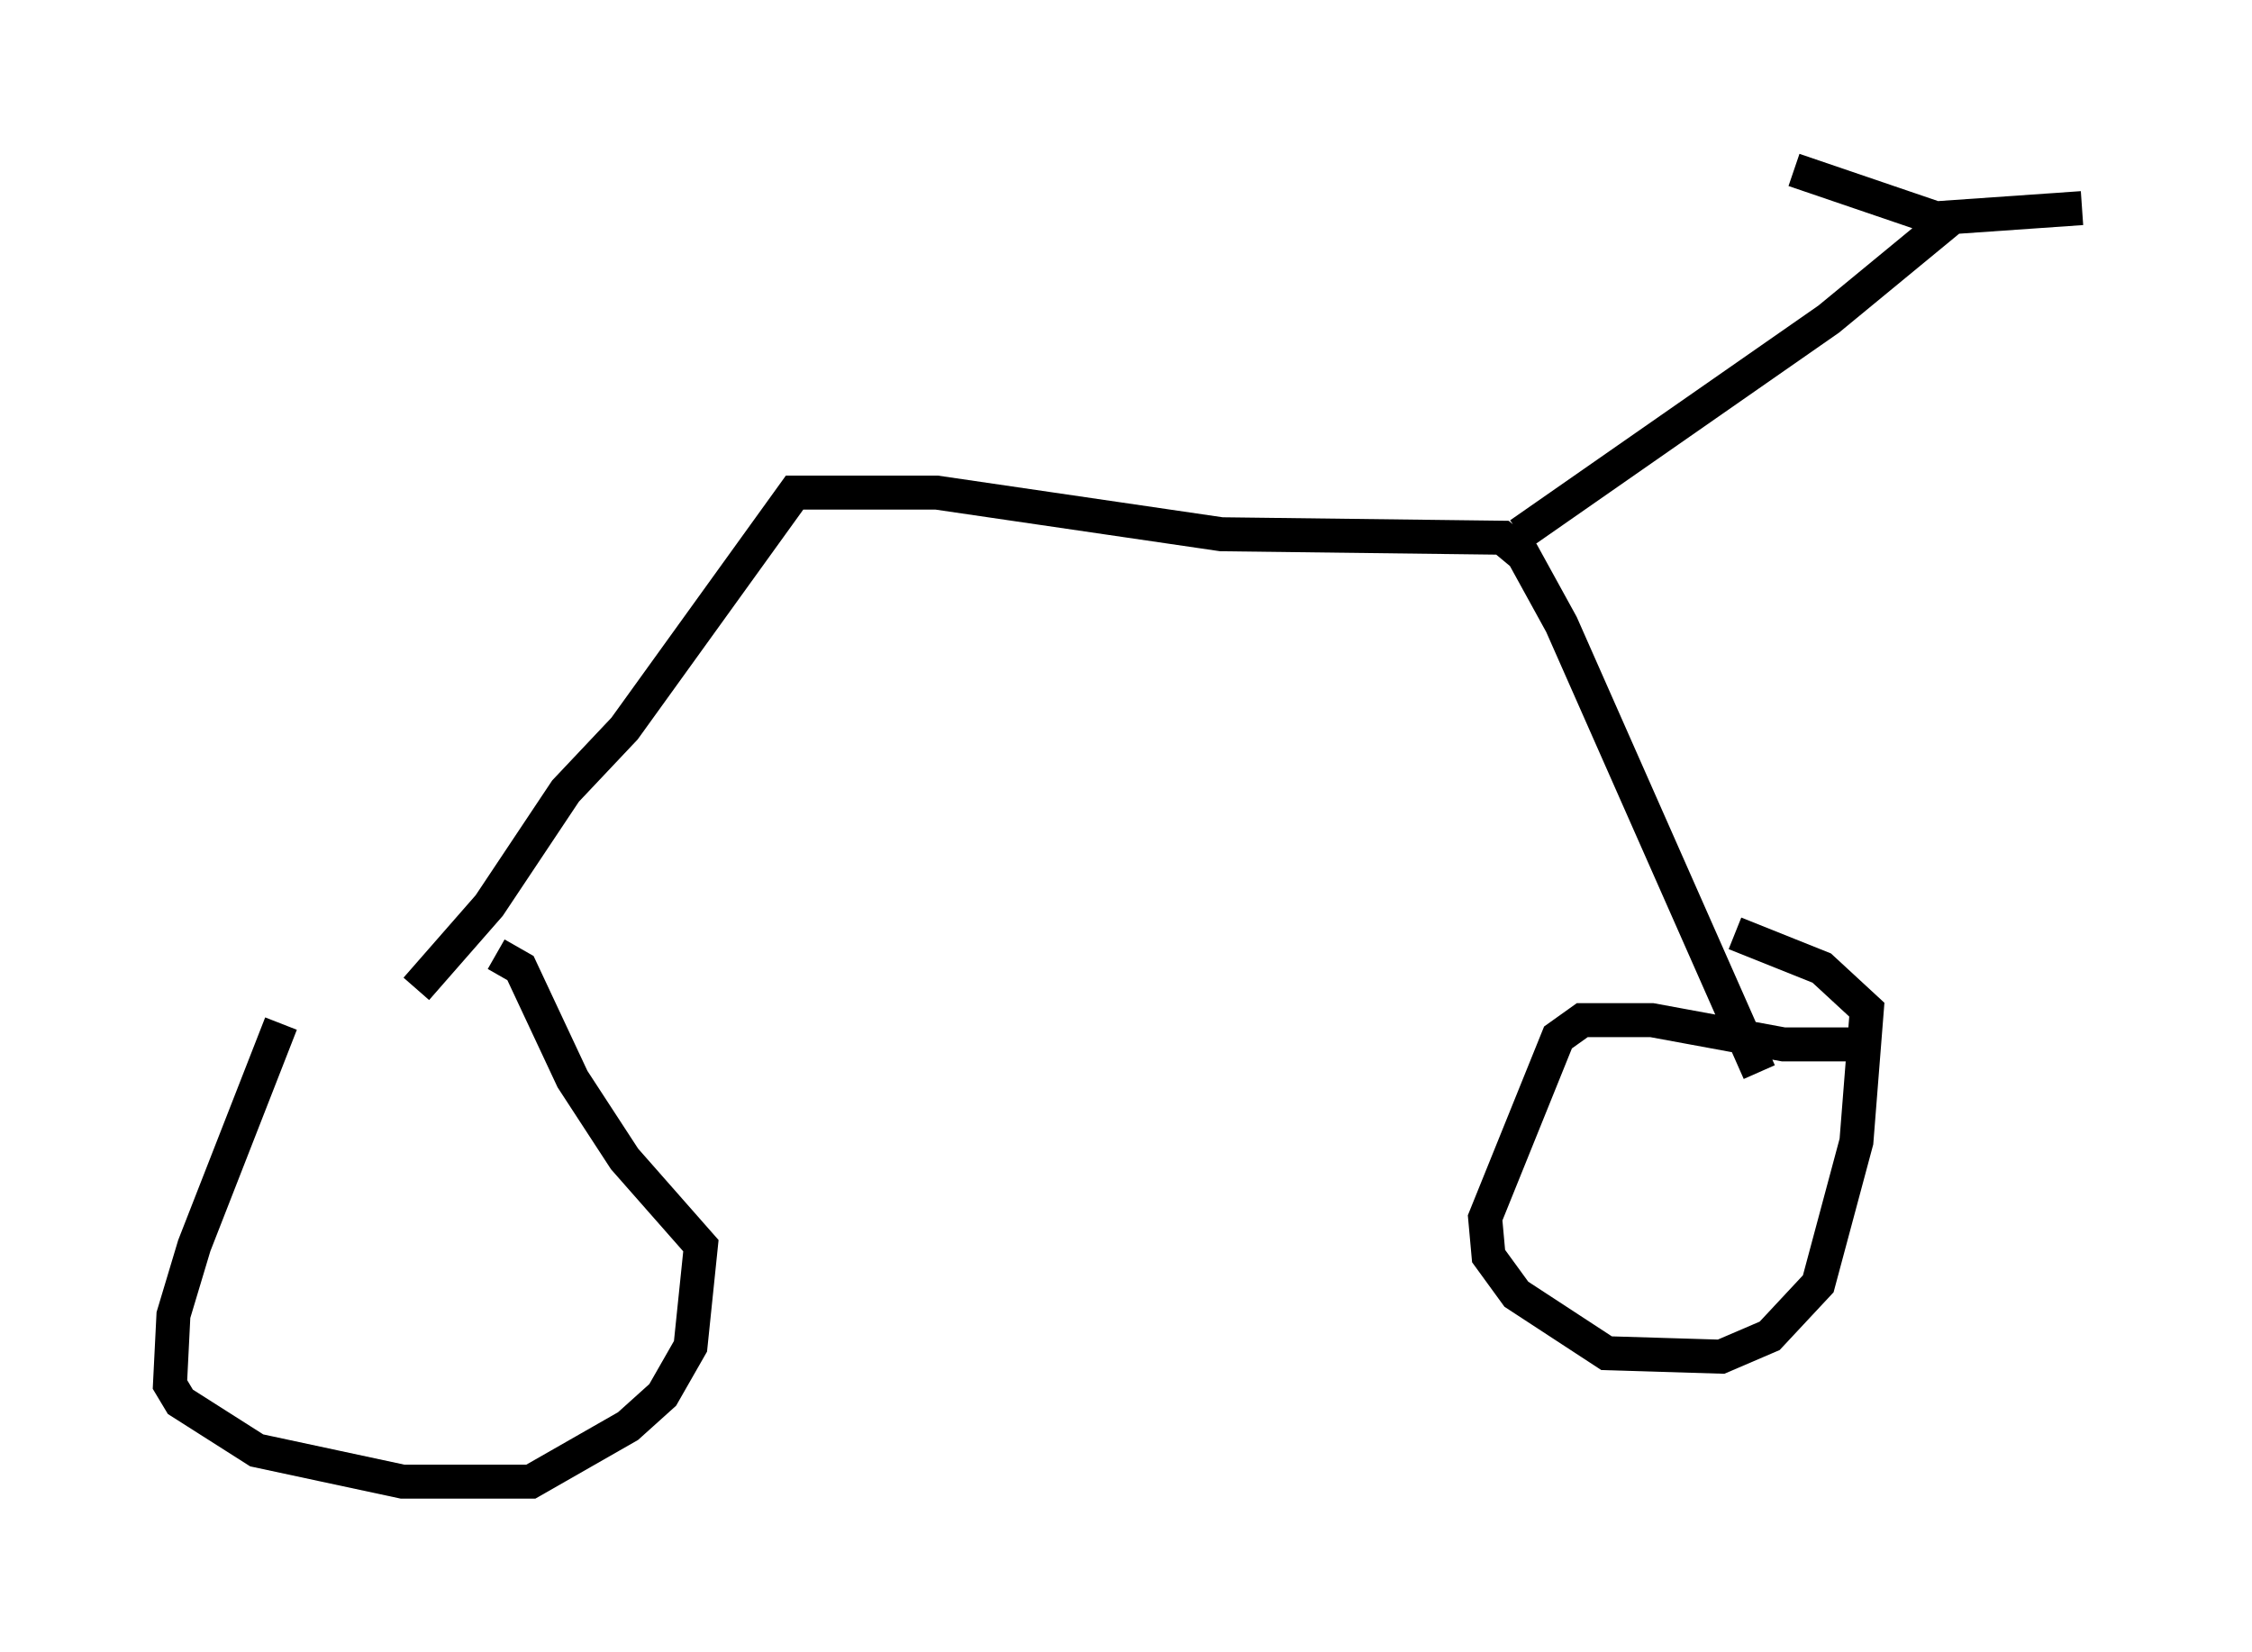 <?xml version="1.0" encoding="utf-8" ?>
<svg baseProfile="full" height="48.588" version="1.1" width="66.249" xmlns="http://www.w3.org/2000/svg" xmlns:ev="http://www.w3.org/2001/xml-events" xmlns:xlink="http://www.w3.org/1999/xlink"><defs /><rect fill="white" height="48.588" width="66.249" x="0" y="0" /><path d="M11.84, 30.011 m-3.573, 0.102 l-2.552, 6.533 -0.613, 2.042 l-0.102, 2.042 0.306, 0.51 l2.246, 1.429 4.288, 0.919 l3.777, 0.0 2.858, -1.633 l1.021, -0.919 0.817, -1.429 l0.306, -2.96 -2.246, -2.552 l-1.531, -2.348 -1.531, -3.267 l-0.715, -0.408 m40.221, 2.654 l-2.348, 0.0 -3.879, -0.715 l-2.042, 0.0 -0.715, 0.51 l-2.144, 5.308 0.102, 1.123 l0.817, 1.123 2.654, 1.735 l3.369, 0.102 1.429, -0.613 l1.429, -1.531 1.123, -4.185 l0.306, -3.879 -1.327, -1.225 l-2.552, -1.021 m-38.792, 1.633 l2.144, -2.45 2.246, -3.369 l1.735, -1.838 5.002, -6.942 l4.185, 0.0 8.371, 1.225 l8.269, 0.102 0.613, 0.51 l1.123, 2.042 5.819, 13.169 m-7.044, -15.823 l9.086, -6.329 3.471, -2.858 l-4.492, -1.531 m4.083, 1.429 l4.39, -0.306 " fill="none" stroke="black" stroke-width="1" /></svg>